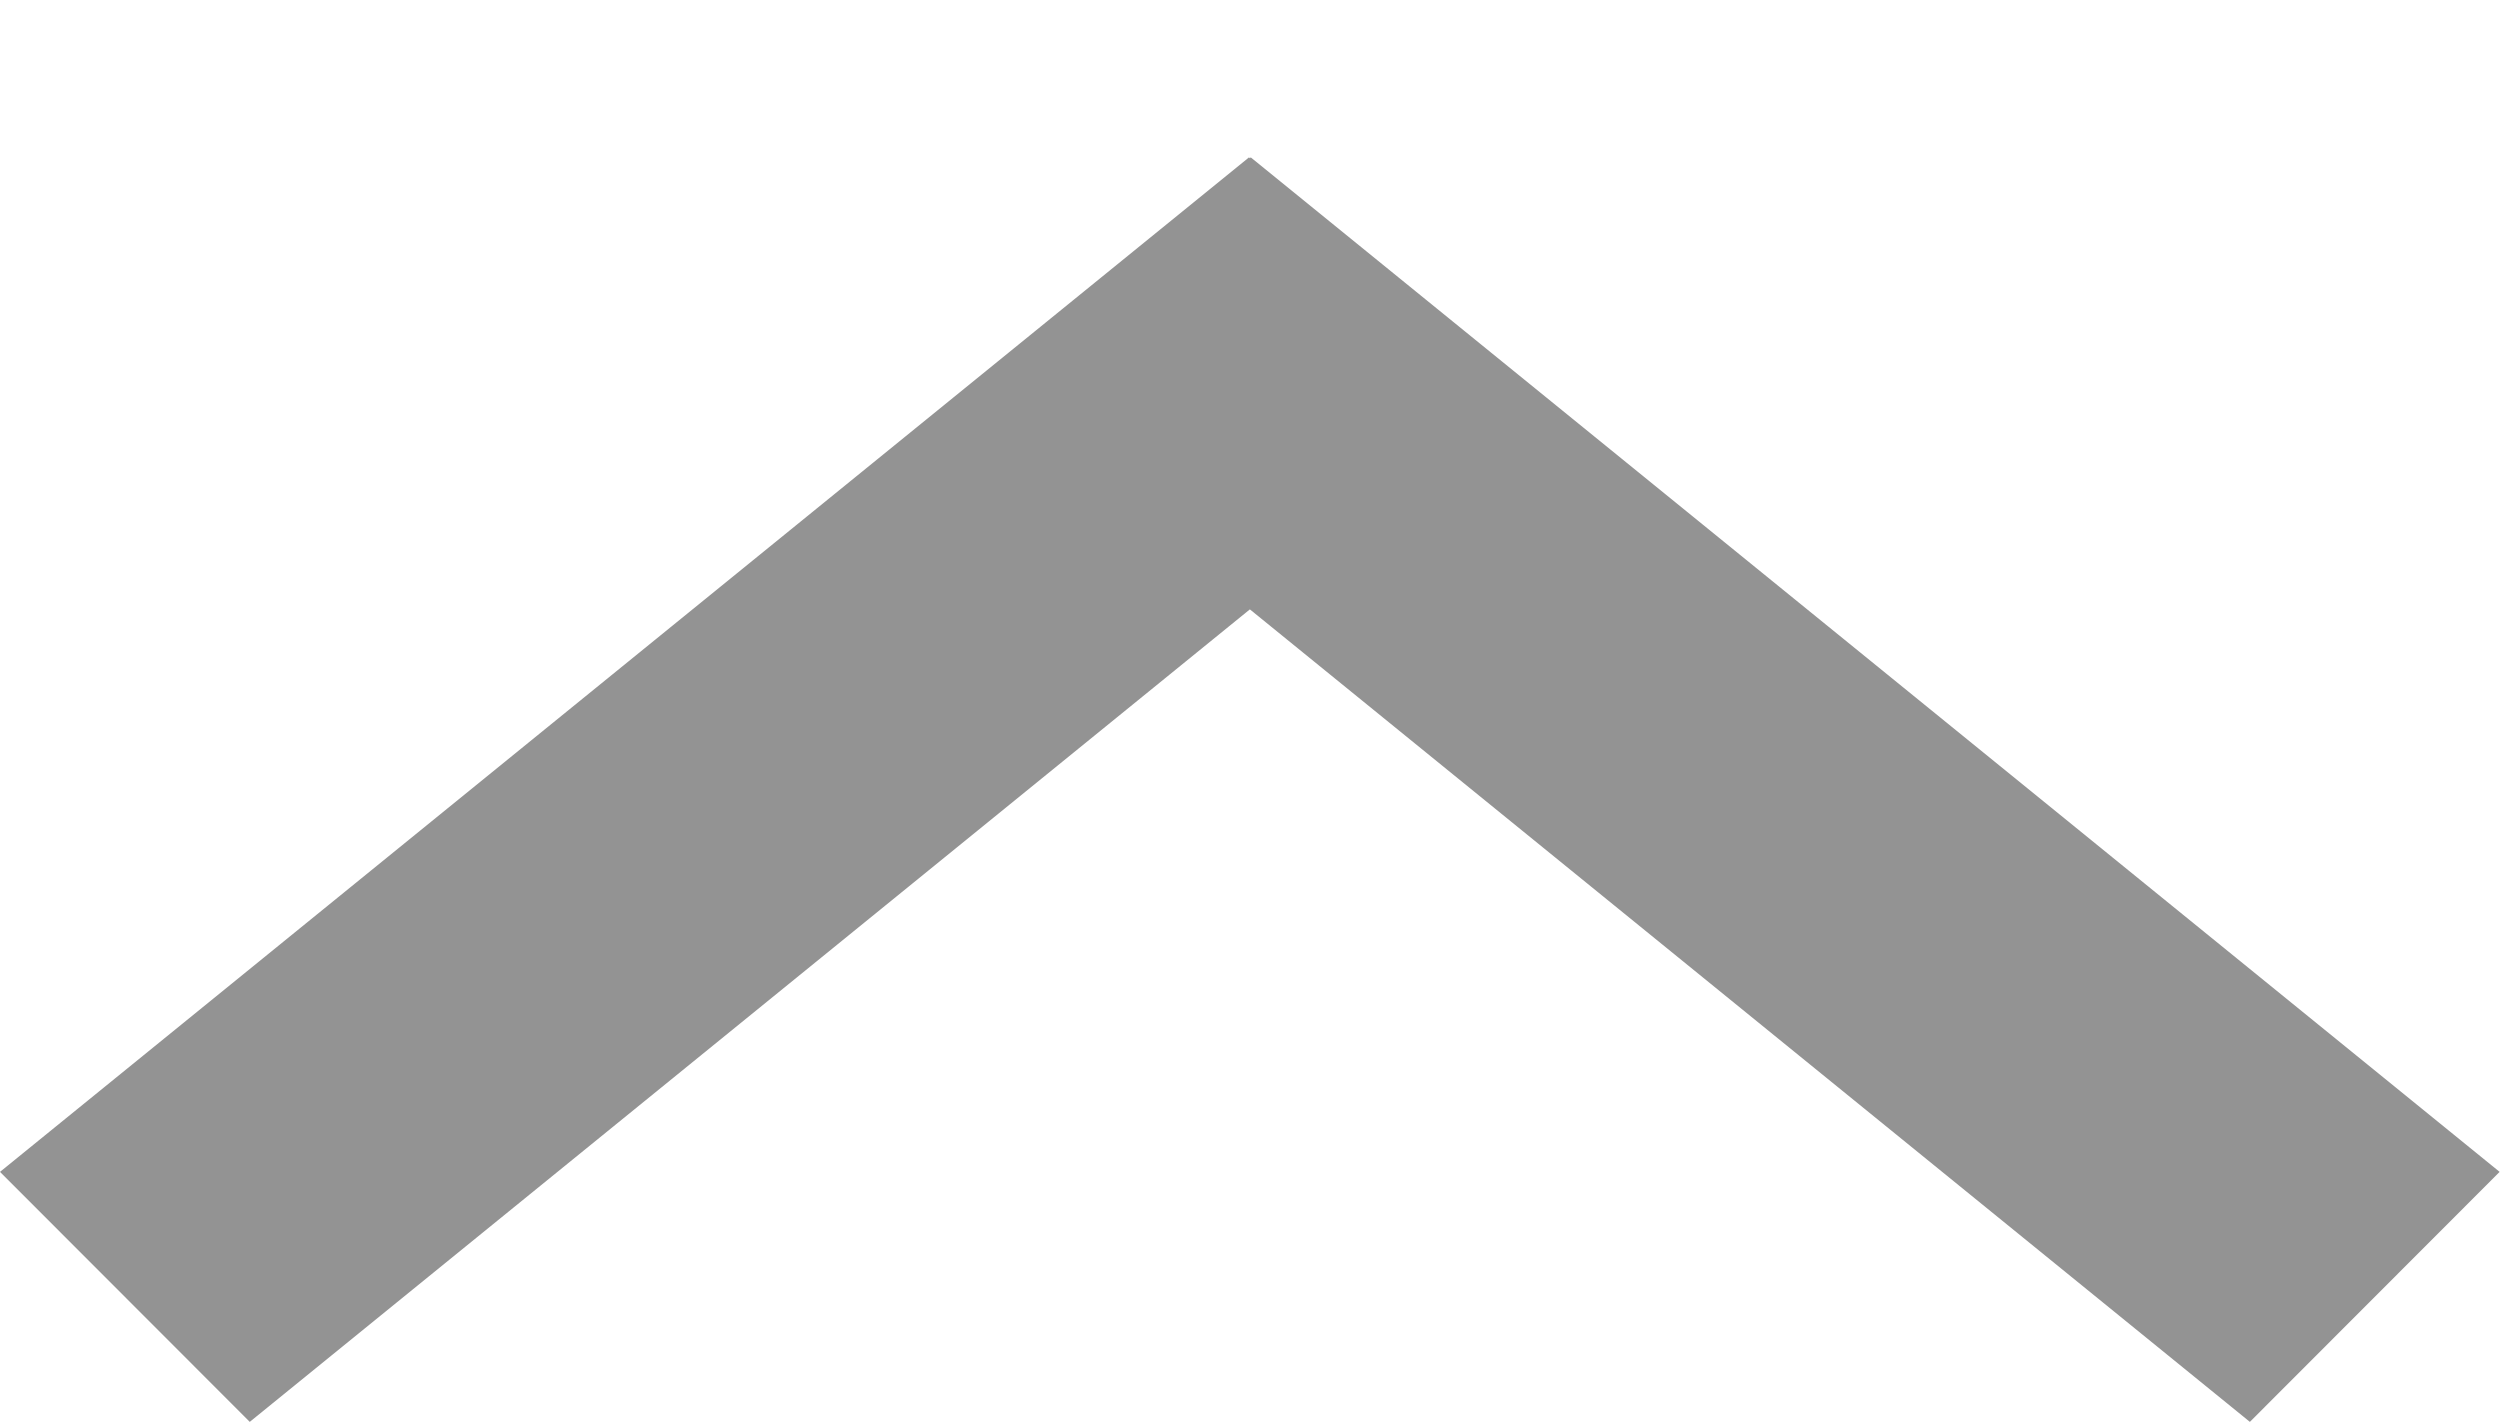 <?xml version="1.0" encoding="utf-8"?>
<!-- Generator: Adobe Illustrator 15.0.0, SVG Export Plug-In . SVG Version: 6.00 Build 0)  -->
<!DOCTYPE svg PUBLIC "-//W3C//DTD SVG 1.1//EN" "http://www.w3.org/Graphics/SVG/1.1/DTD/svg11.dtd">
<svg version="1.1" id="Layer_1" xmlns="http://www.w3.org/2000/svg" xmlns:xlink="http://www.w3.org/1999/xlink" x="0px" y="0px"
	 width="20px" height="11.375px" viewBox="0 0 20 11.375" enable-background="new 0 0 20 11.375" xml:space="preserve">
<polygon fill="#939393" points="19.997,9.375 10.006,1.259 9.999,1.266 9.992,1.259 0,9.375 1.998,11.375 9.999,4.875 
	17.999,11.375 "/>
</svg>
